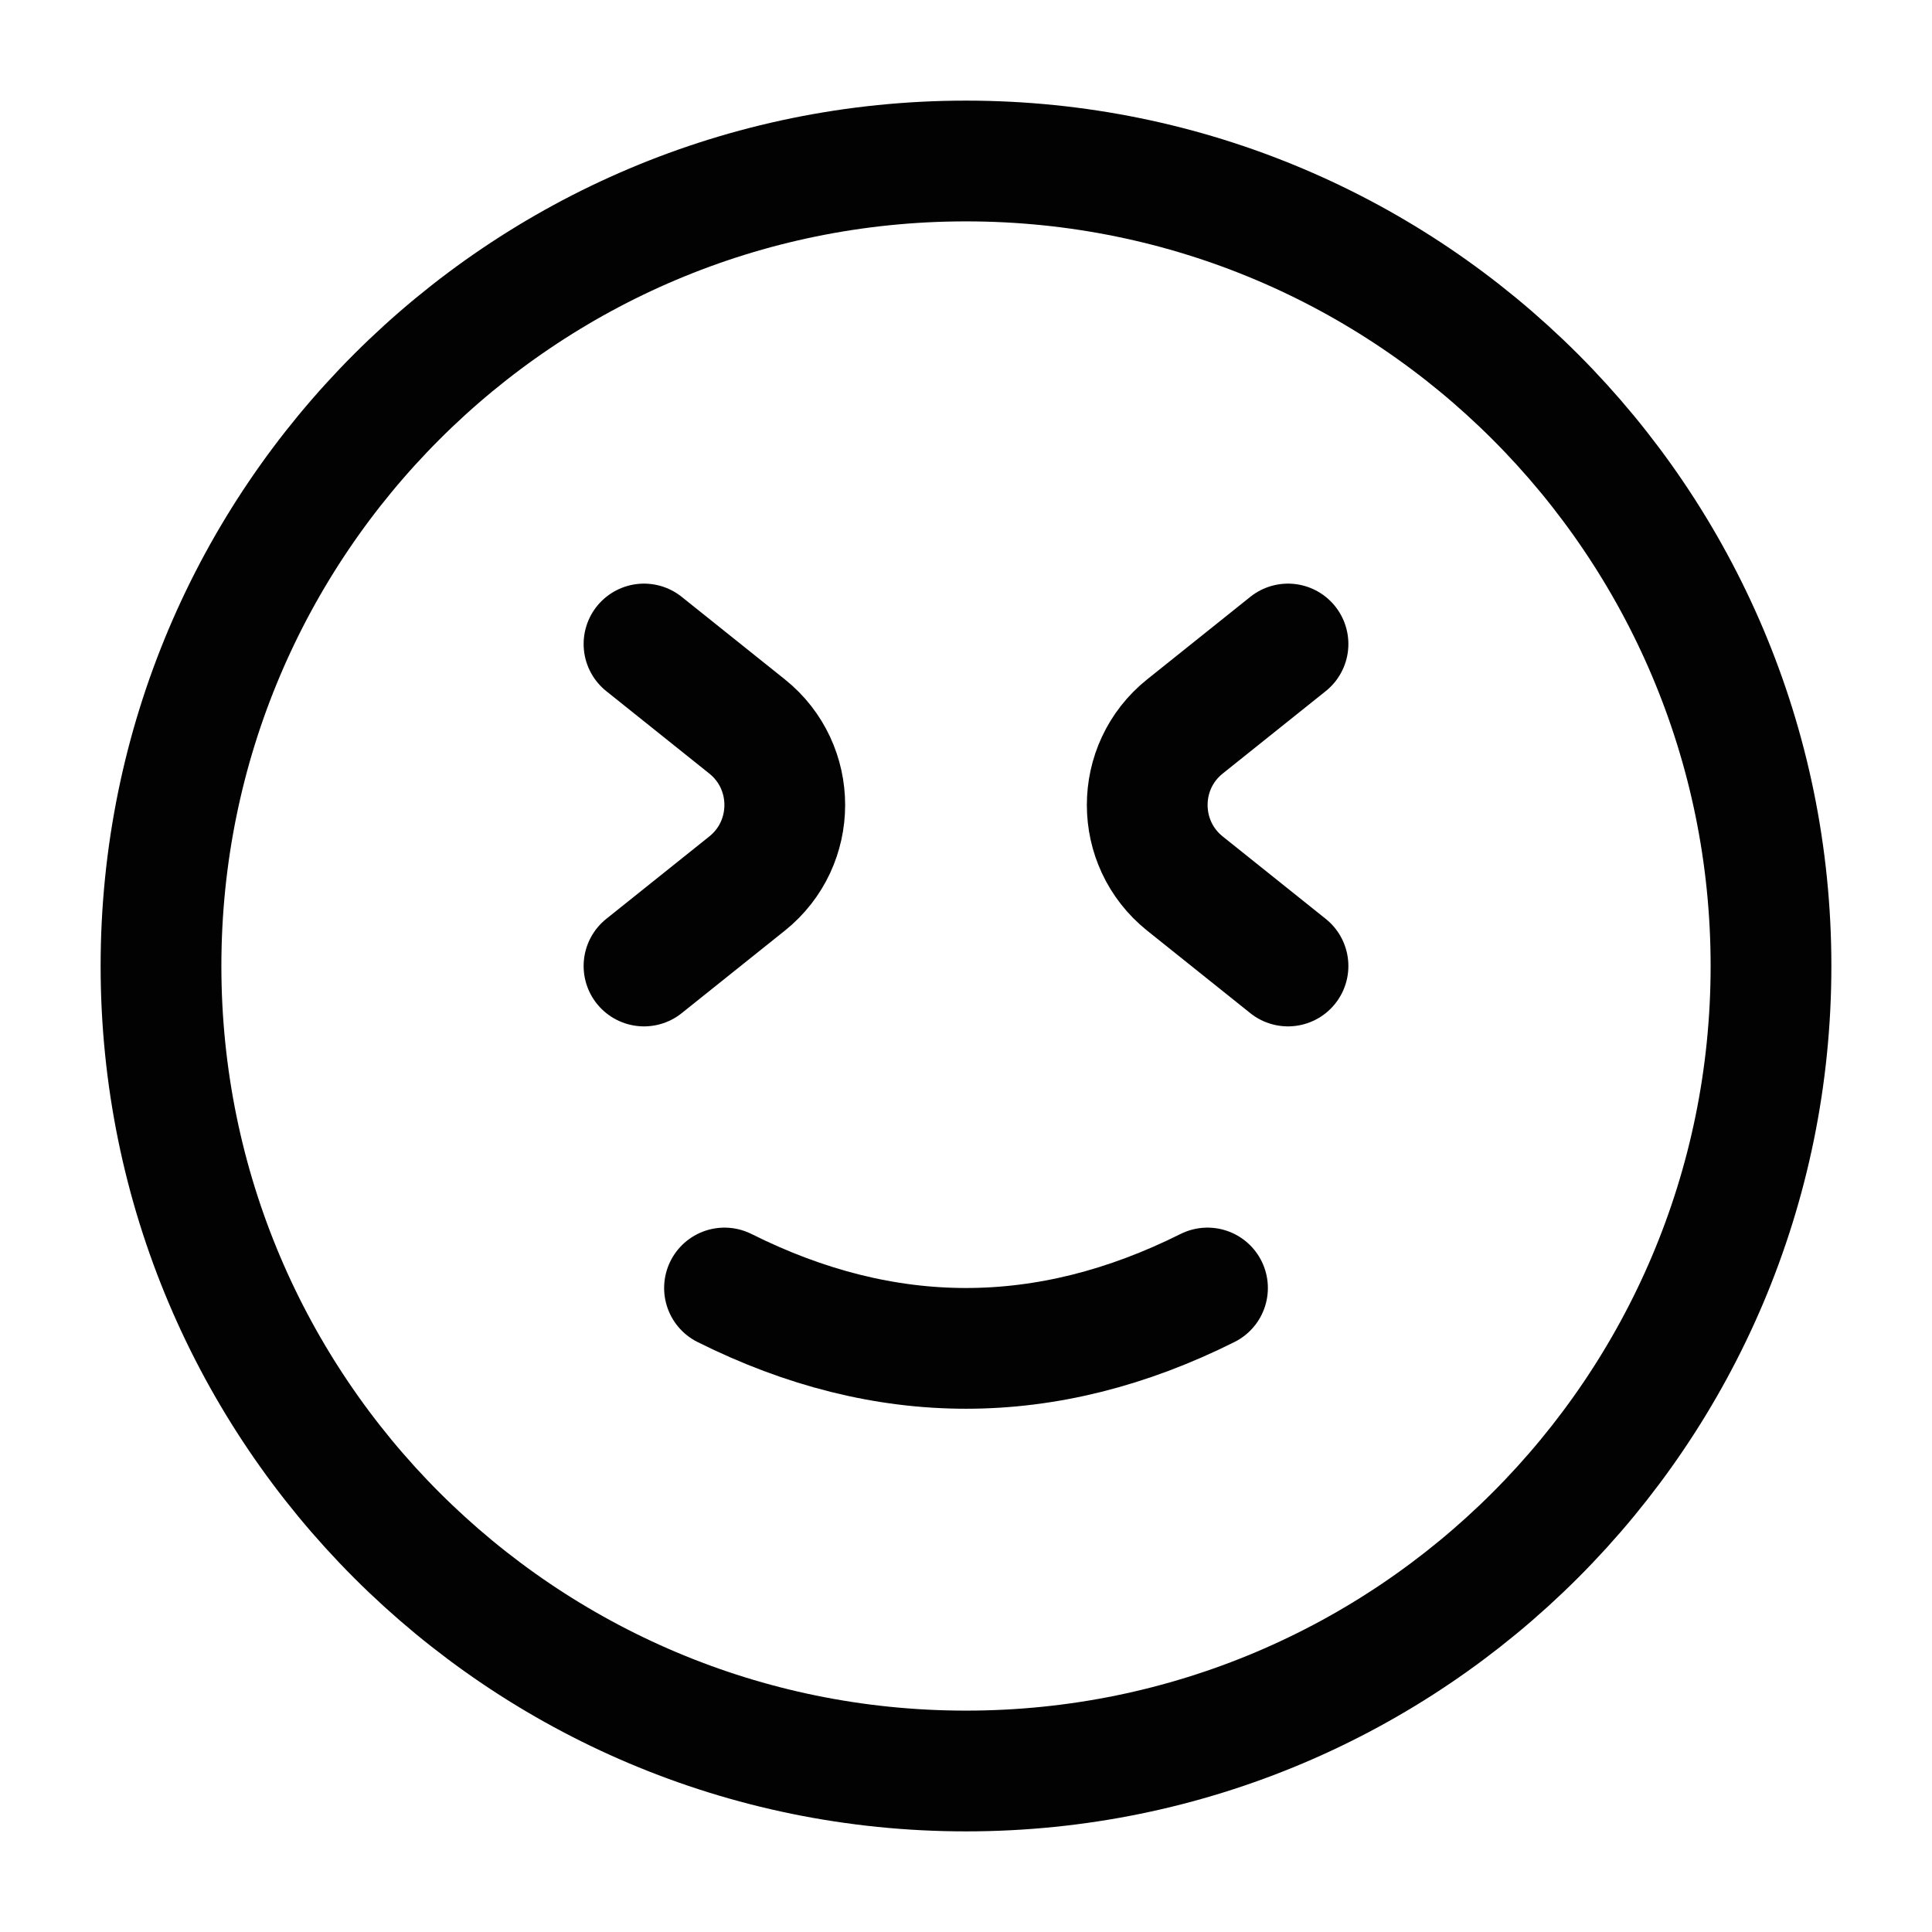<svg width="24" height="24" viewBox="0 0 24 24" fill="none" xmlns="http://www.w3.org/2000/svg">
<path d="M2 12C2 17.523 6.477 22 12 22C17.523 22 22 17.523 22 12C22 6.477 17.523 2 12 2C6.477 2 2 6.477 2 12Z" stroke="#020203" stroke-width="1.5" stroke-linecap="round"/>
<path d="M16 8L14.72 9.024C14.095 9.524 14.095 10.476 14.72 10.976L16 12" stroke="#020203" stroke-width="1.5" stroke-linecap="round" stroke-linejoin="round"/>
<path d="M8 12L9.28 10.976C9.905 10.476 9.905 9.524 9.28 9.024L8 8" stroke="#020203" stroke-width="1.5" stroke-linecap="round" stroke-linejoin="round"/>
<path d="M9 16C11 17 13 17 15 16" stroke="#020203" stroke-width="1.5" stroke-linecap="round"/>
</svg>
